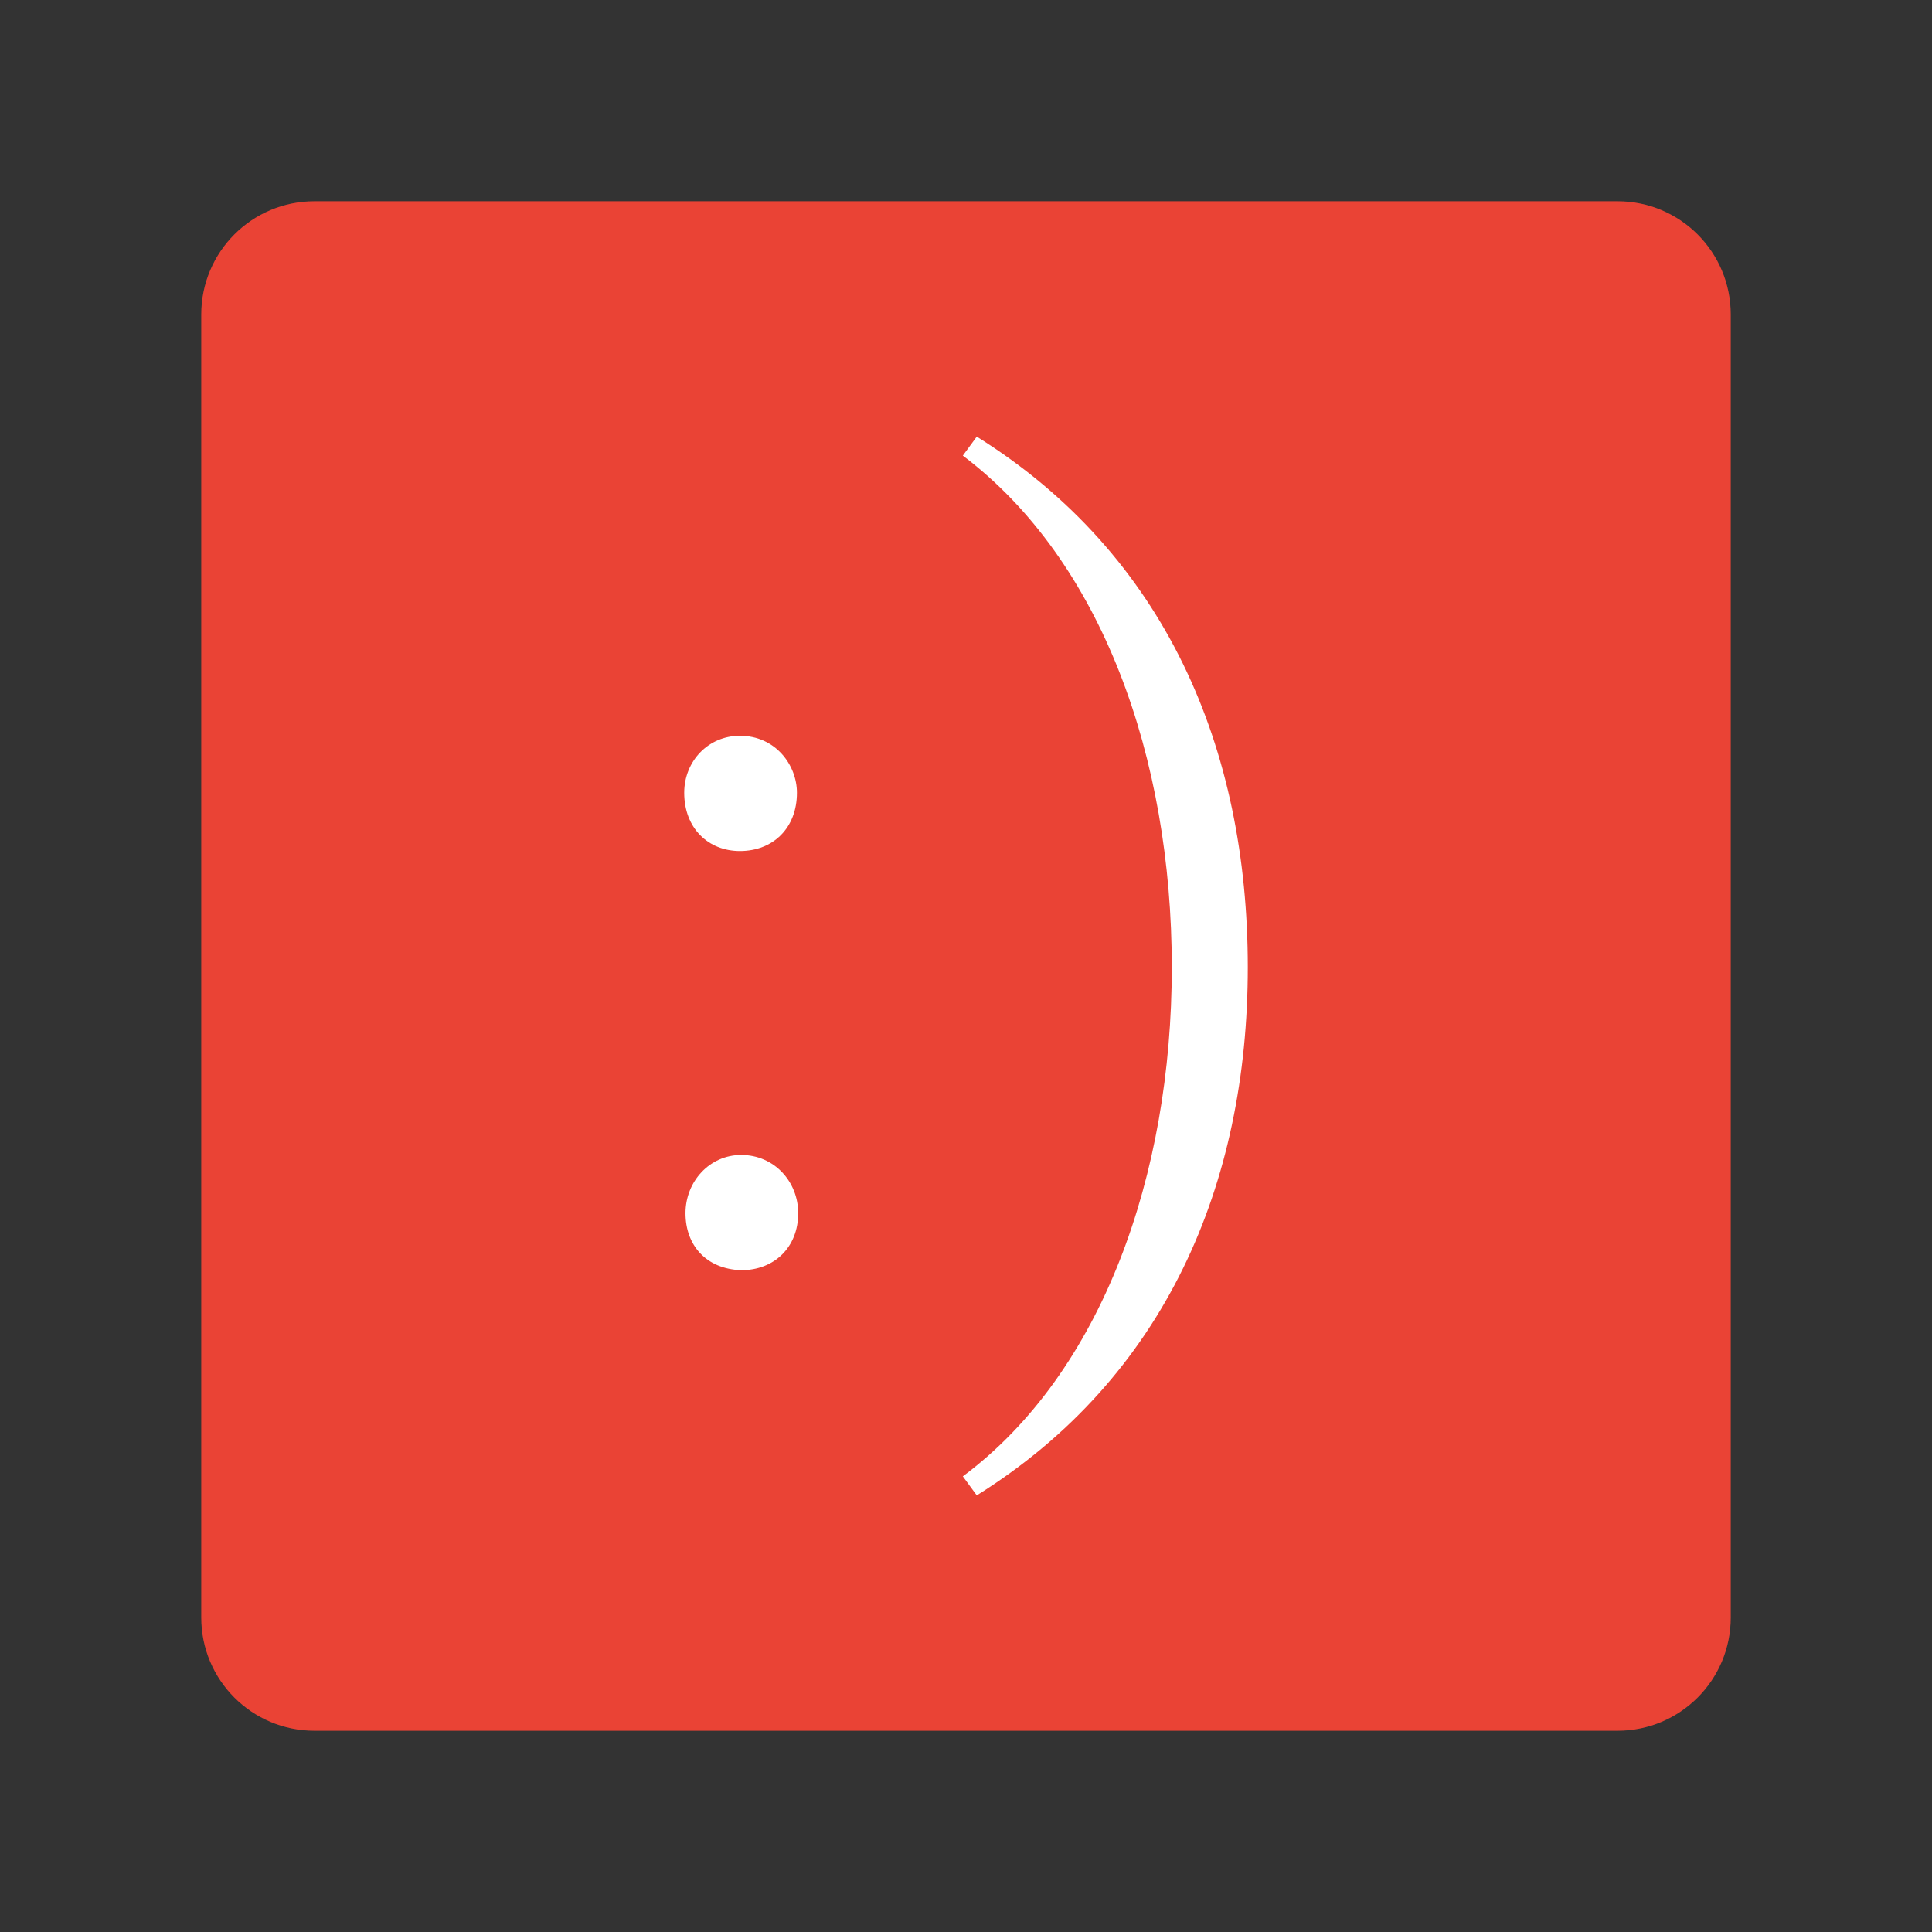 <?xml version="1.0" encoding="utf-8"?>
<!-- Generator: Adobe Illustrator 16.0.0, SVG Export Plug-In . SVG Version: 6.00 Build 0)  -->
<!DOCTYPE svg PUBLIC "-//W3C//DTD SVG 1.1//EN" "http://www.w3.org/Graphics/SVG/1.1/DTD/svg11.dtd">
<svg version="1.1" id="图层_3" xmlns="http://www.w3.org/2000/svg" xmlns:xlink="http://www.w3.org/1999/xlink" x="0px" y="0px"
	 width="192px" height="192px" viewBox="0 0 192 192" enable-background="new 0 0 192 192" xml:space="preserve">
<rect x="0" y="0" width="192" height="192" fill="#333333" stroke="none"/>
<path fill="#EA4335" d="M160.75,20H31.25C25.034,20,20,25.035,20,31.25v129.5c0,6.216,5.034,11.25,11.25,11.25h129.5
	c6.216,0,11.25-5.034,11.25-11.25V31.25C172,25.035,166.966,20,160.75,20z"/>
<path fill="#FFFFFF" d="M79.198,78.786c0,3.523-2.391,5.789-5.664,5.789c-3.146,0-5.538-2.266-5.538-5.789
	c0-3.146,2.391-5.664,5.538-5.664C77.058,73.122,79.198,76.017,79.198,78.786z M68.123,120.568c0-3.146,2.391-5.789,5.538-5.789
	c3.272,0,5.663,2.643,5.663,5.789c0,3.398-2.391,5.664-5.663,5.664C70.136,126.107,68.123,123.715,68.123,120.568z"/>
<path fill="#FFFFFF" d="M97.069,43.393c18.753,11.704,26.934,30.96,26.934,52.734c0,21.52-8.181,40.775-26.934,52.48l-1.384-1.889
	c13.844-10.318,20.766-29.953,20.766-50.592c0-20.767-6.922-40.4-20.766-50.846L97.069,43.393z"/>
</svg>

